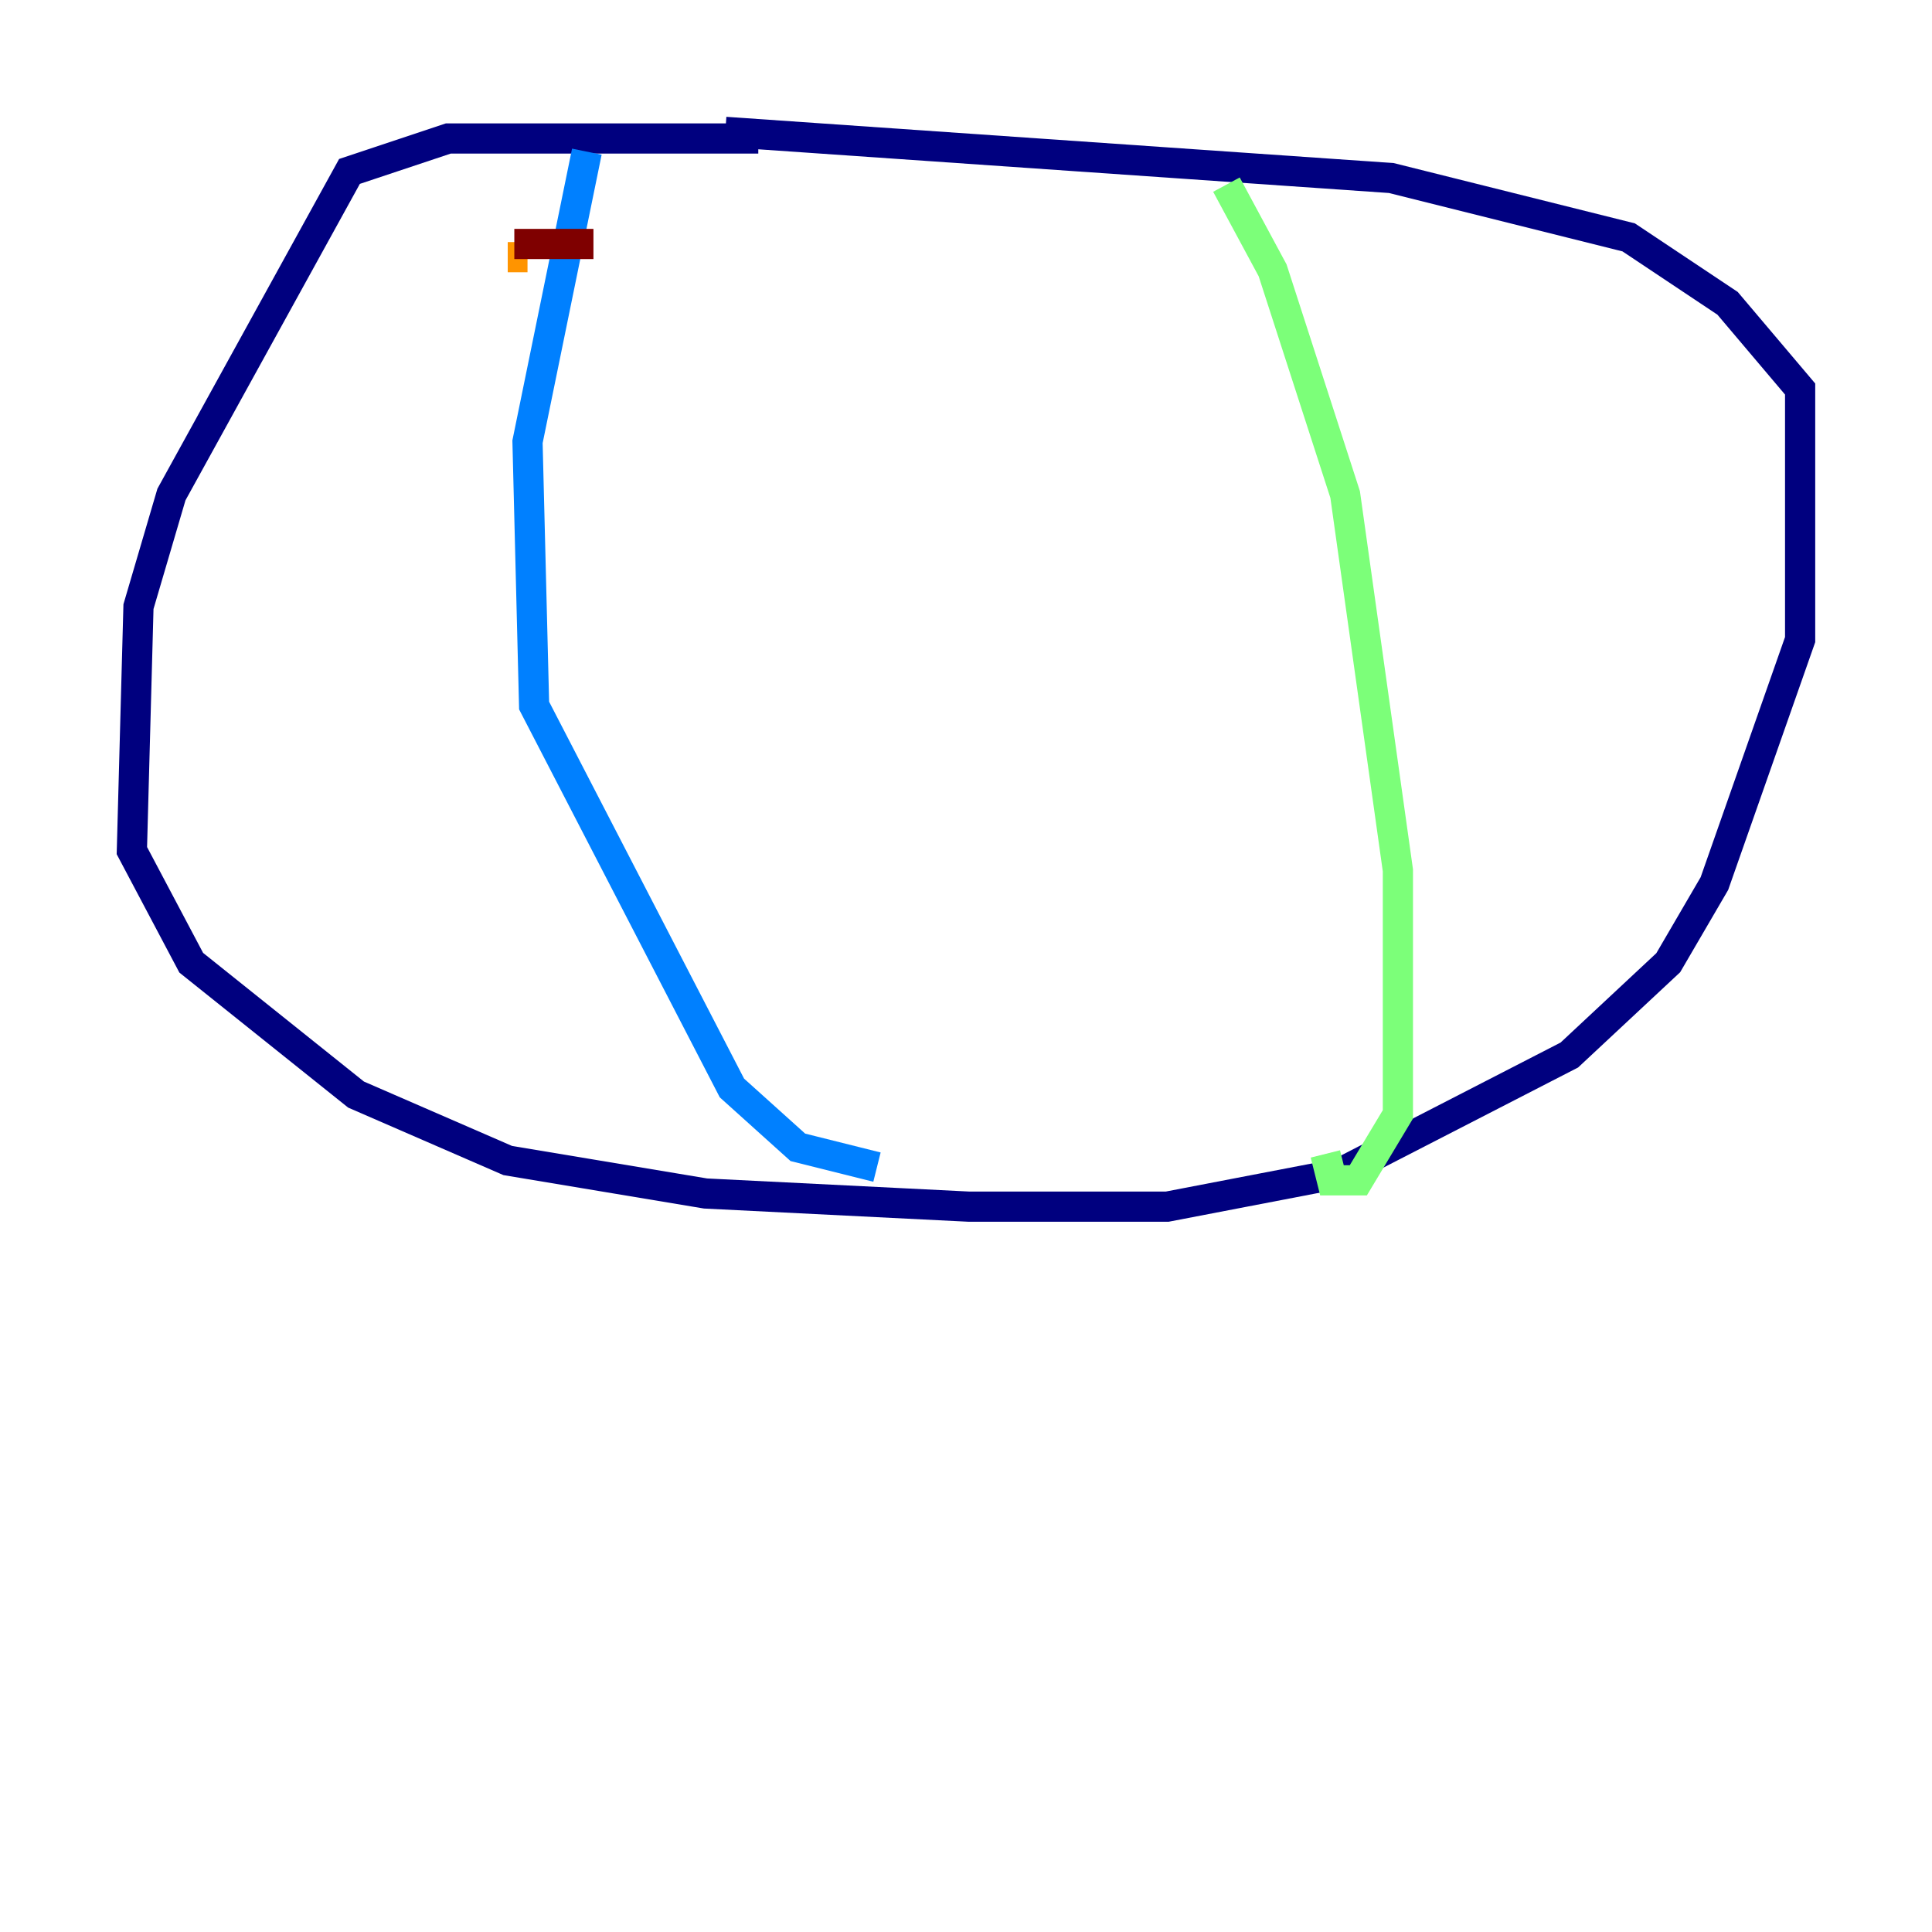 <?xml version="1.0" encoding="utf-8" ?>
<svg baseProfile="tiny" height="128" version="1.2" viewBox="0,0,128,128" width="128" xmlns="http://www.w3.org/2000/svg" xmlns:ev="http://www.w3.org/2001/xml-events" xmlns:xlink="http://www.w3.org/1999/xlink"><defs /><polyline fill="none" points="50.239,9.174 29.706,9.174 23.154,11.358 11.358,32.764 9.174,40.191 8.737,56.355 12.669,63.782 23.59,72.519 33.638,76.887 46.744,79.072 64.218,79.945 77.324,79.945 88.683,77.761 103.973,69.898 110.526,63.782 113.584,58.539 119.263,42.375 119.263,25.775 114.457,20.096 107.904,15.727 92.177,11.795 48.055,8.737" stroke="#00007f" stroke-width="2" /><polyline fill="none" points="38.88,10.048 34.949,29.27 35.386,46.744 48.492,72.082 52.86,76.014 58.102,77.324" stroke="#0080ff" stroke-width="2" /><polyline fill="none" points="81.256,12.232 84.314,17.911 89.12,32.764 92.614,57.666 92.614,73.829 89.993,78.198 88.246,78.198 87.809,76.451" stroke="#7cff79" stroke-width="2" /><polyline fill="none" points="33.638,17.038 34.949,17.038" stroke="#ff9400" stroke-width="2" /><polyline fill="none" points="34.075,16.164 39.317,16.164" stroke="#7f0000" stroke-width="2" /></svg>